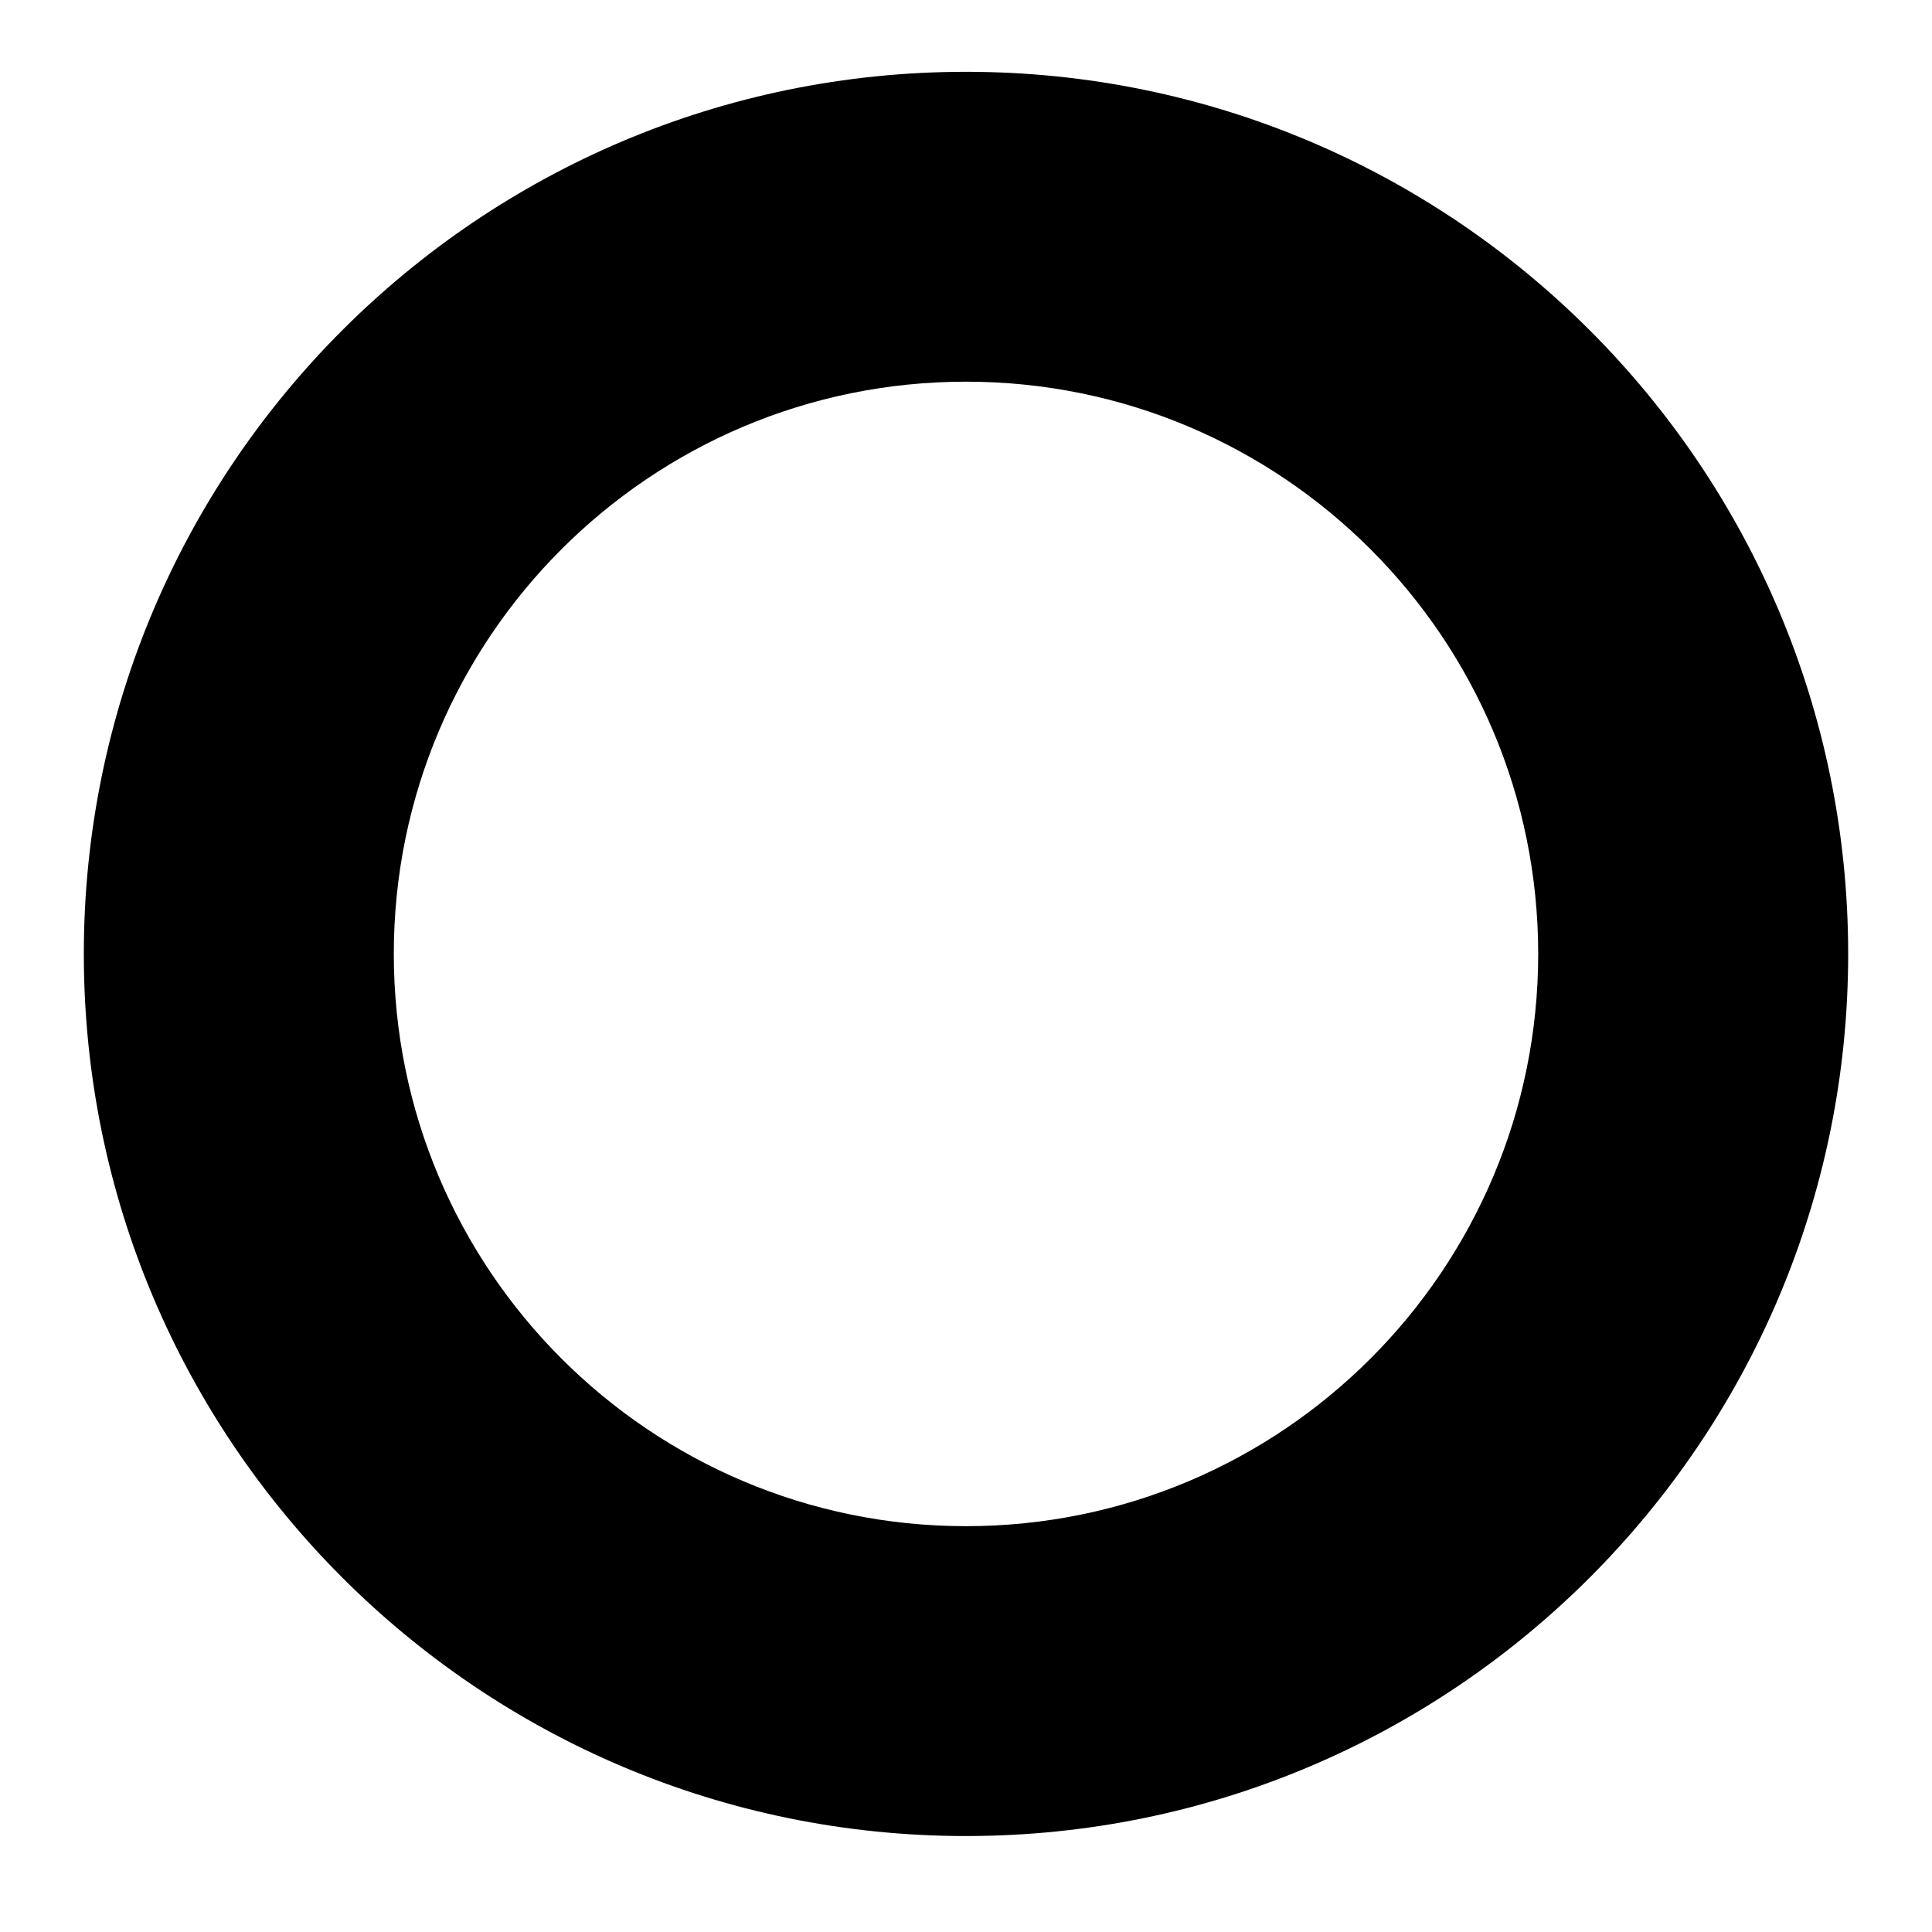 <?xml version="1.0" encoding="UTF-8" standalone="no"?><svg width='18' height='18' viewBox='0 0 18 18' fill='none' xmlns='http://www.w3.org/2000/svg'>
<path d='M9 0.669C4.463 0.669 0.781 4.35 0.781 8.887C0.781 13.425 4.463 17.106 9 17.106C13.537 17.106 17.219 13.425 17.219 8.887C17.219 4.35 13.537 0.669 9 0.669ZM9 14.219C6.056 14.219 3.669 11.831 3.669 8.887C3.669 5.944 6.056 3.556 9 3.556C11.944 3.556 14.331 5.944 14.331 8.887C14.331 11.831 11.944 14.219 9 14.219Z' fill='black'/>
</svg>

